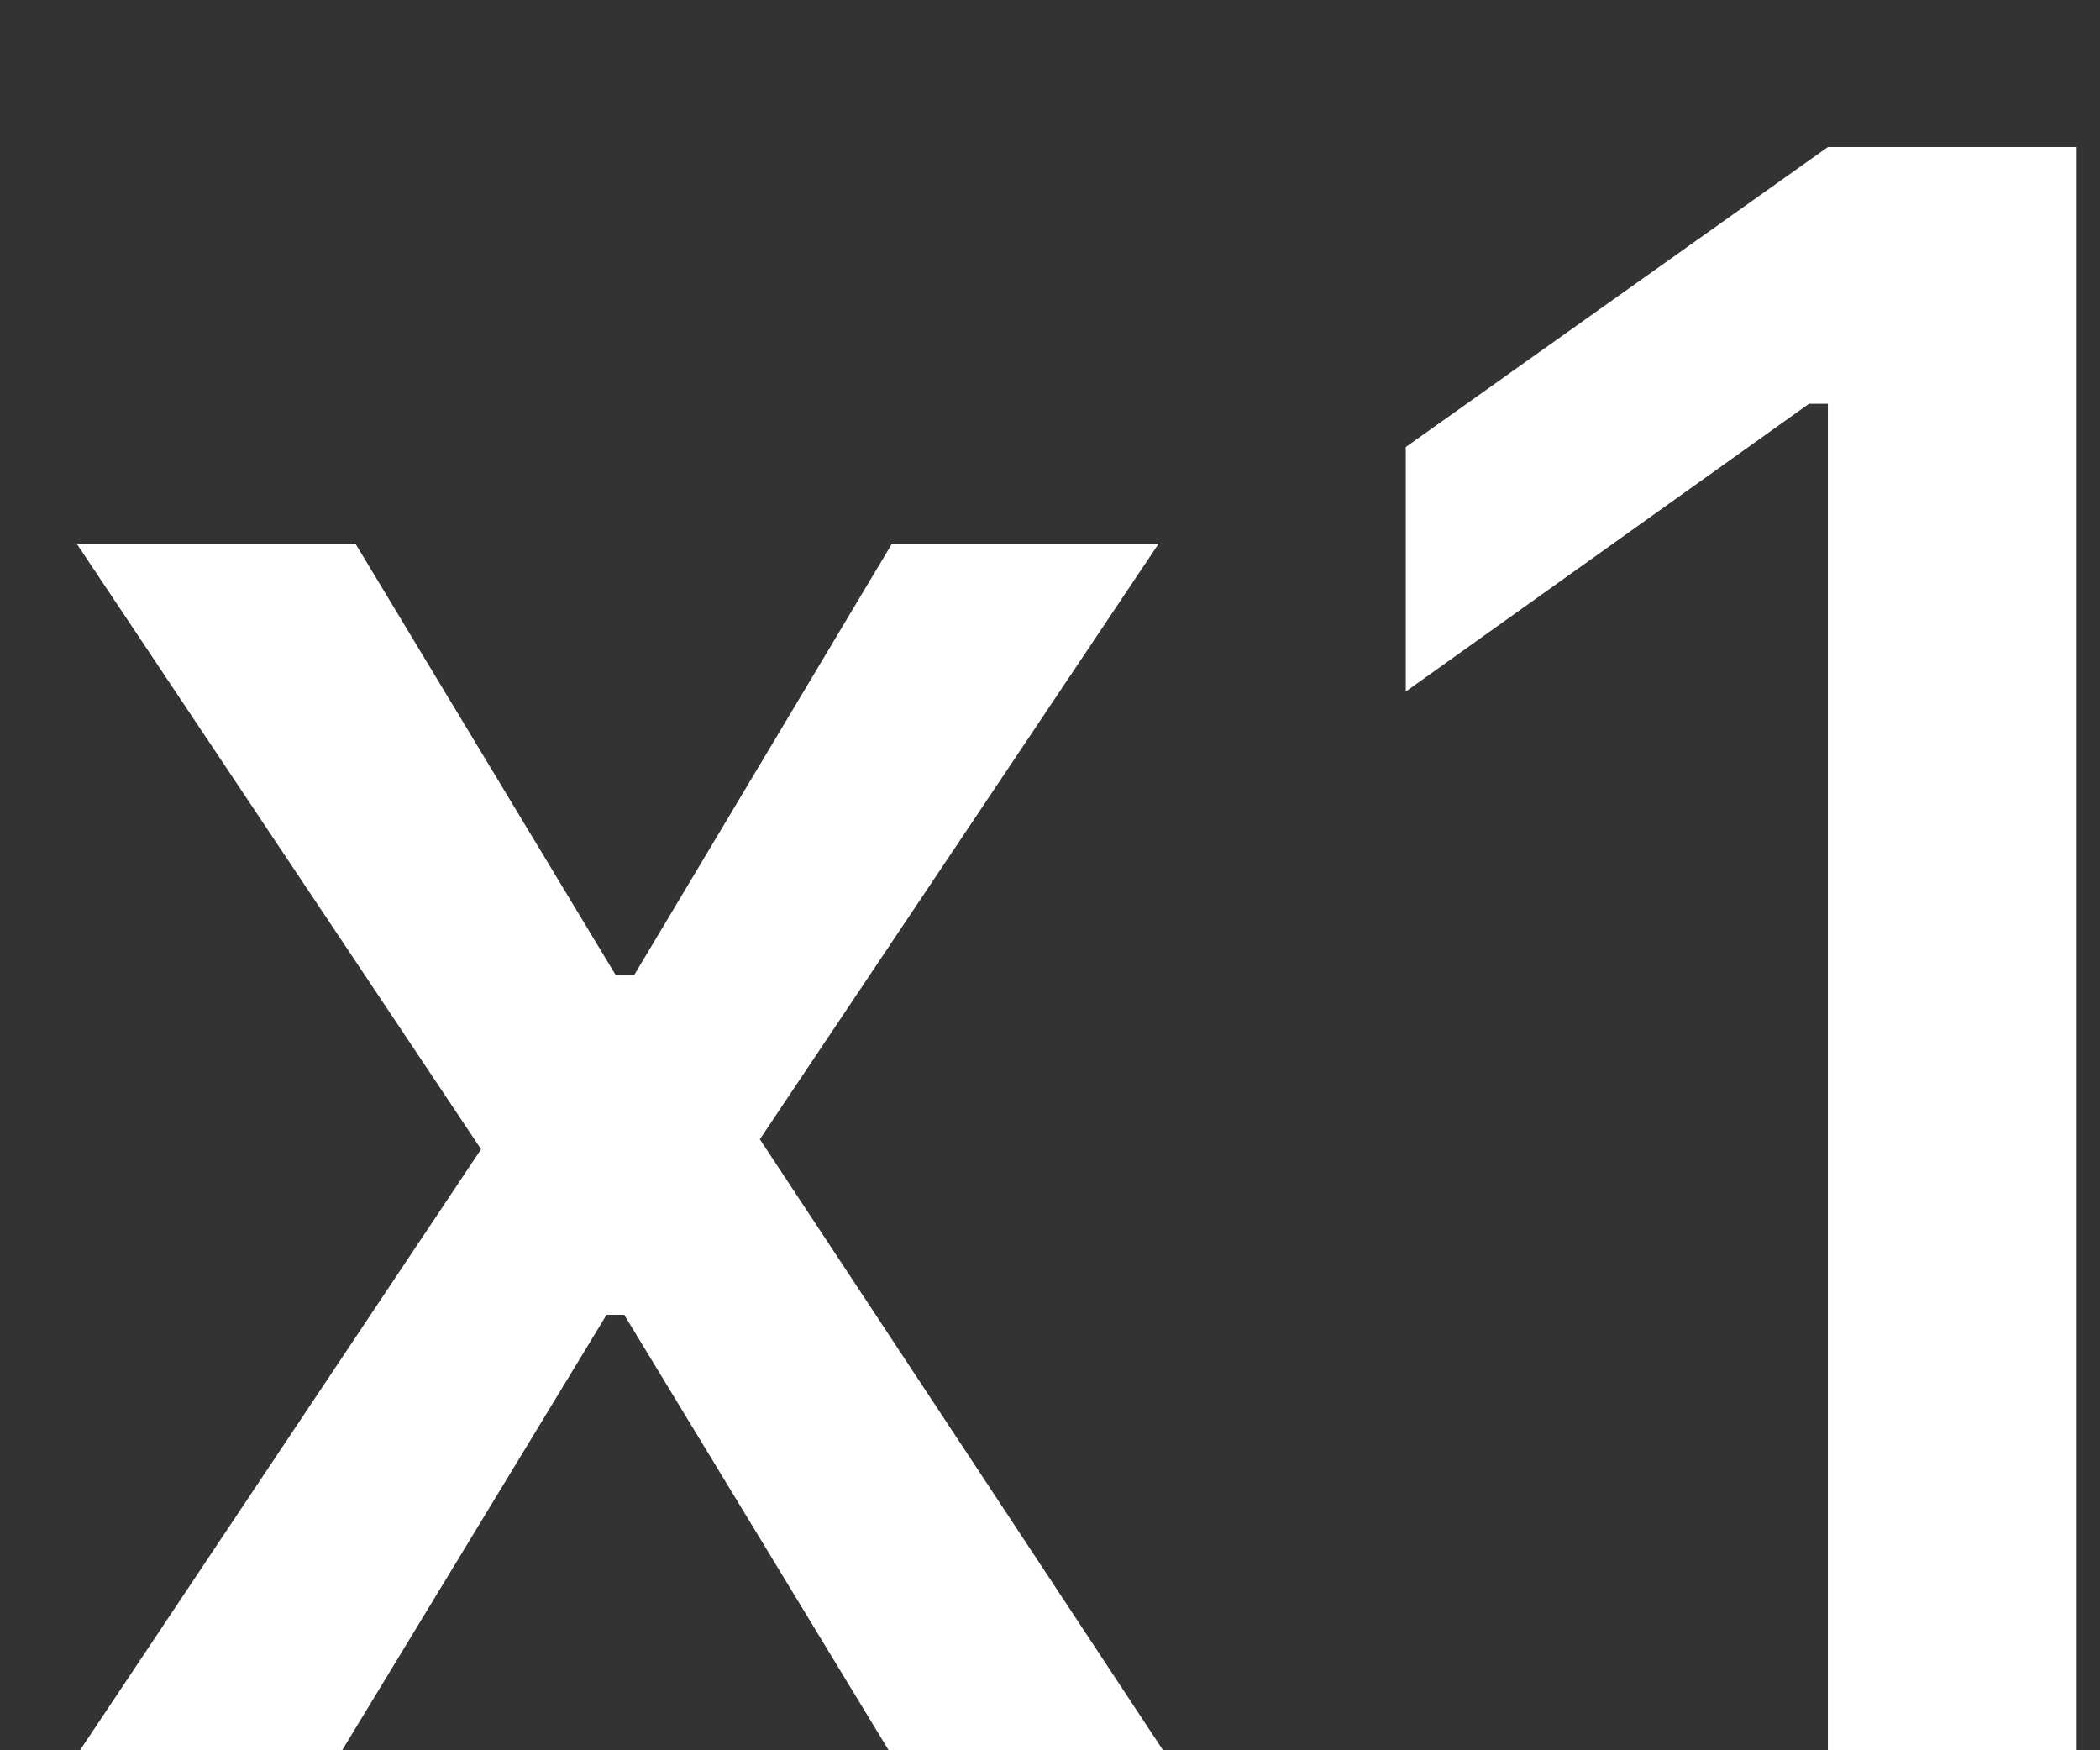 <svg width="12" height="10" viewBox="0 0 12 10" fill="none" xmlns="http://www.w3.org/2000/svg">
<rect x="0" y="0" width="12" height="10" fill="#333333" stroke="none"/>
<path d="M0.457 10H1.955L3.466 7.512H3.567L5.078 10H6.646L4.342 6.509L6.621 3.106H5.097L3.625 5.569H3.517L2.031 3.106H0.438L2.749 6.566L0.457 10ZM10.445 10H11.867V0.84H10.445L8.033 2.554V3.951L10.337 2.307H10.445V10Z" fill="white"/>
</svg>
